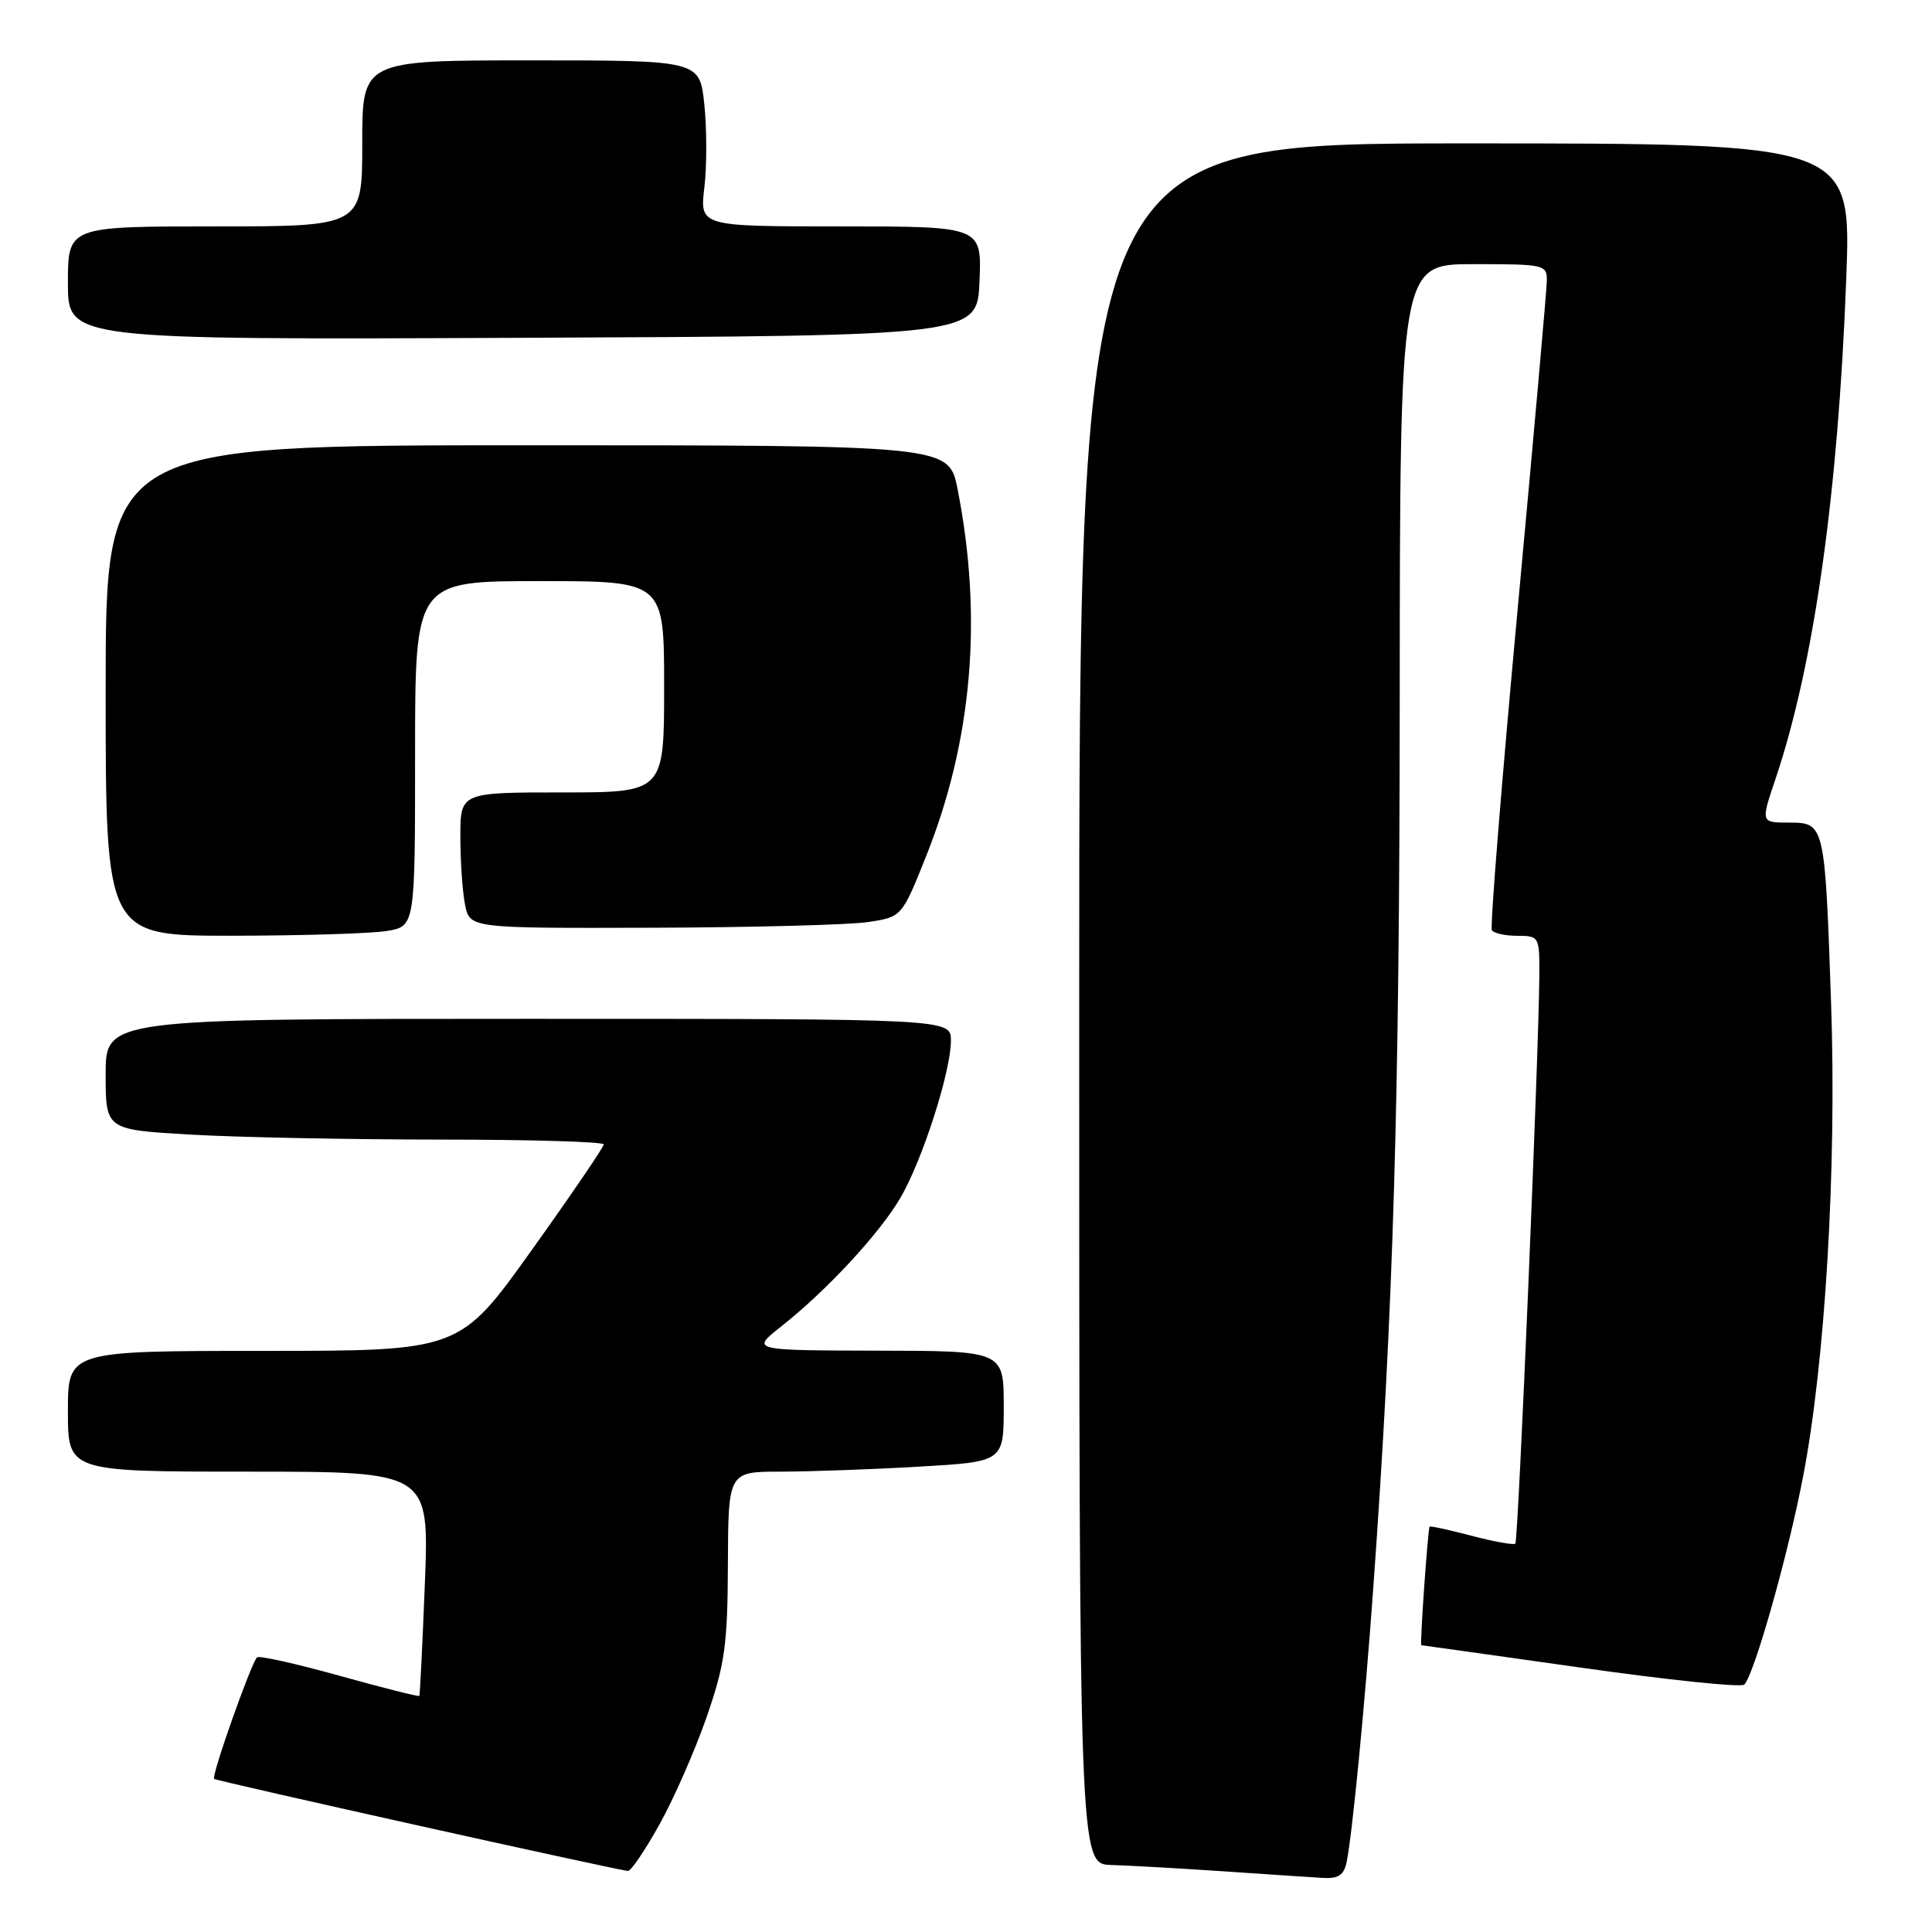 <?xml version="1.0" encoding="UTF-8" standalone="no"?>
<!DOCTYPE svg PUBLIC "-//W3C//DTD SVG 1.1//EN" "http://www.w3.org/Graphics/SVG/1.1/DTD/svg11.dtd" >
<svg xmlns="http://www.w3.org/2000/svg" xmlns:xlink="http://www.w3.org/1999/xlink" version="1.1" viewBox="0 0 256 256">
 <g >
 <path fill="currentColor"
d=" M 178.43 246.75 C 179.17 243.26 180.85 225.95 181.96 210.50 C 184.64 173.20 185.44 146.15 185.47 92.75 C 185.50 35.00 185.50 35.00 195.25 35.00 C 204.71 35.00 205.00 35.07 204.96 37.25 C 204.94 38.49 203.19 58.17 201.07 81.00 C 198.96 103.83 197.43 122.84 197.68 123.25 C 197.92 123.66 199.44 124.00 201.06 124.00 C 203.94 124.00 204.00 124.10 203.97 129.25 C 203.91 139.37 201.18 204.16 200.79 204.54 C 200.58 204.75 197.97 204.28 195.00 203.50 C 192.03 202.72 189.52 202.17 189.43 202.29 C 189.20 202.59 188.12 218.00 188.33 218.00 C 188.42 218.00 197.94 219.34 209.48 220.97 C 221.01 222.61 230.76 223.62 231.13 223.22 C 232.47 221.79 236.91 206.10 238.91 195.70 C 241.85 180.48 243.38 154.76 242.63 133.00 C 241.81 109.11 241.79 109.00 237.04 109.00 C 233.31 109.00 233.31 109.00 235.25 103.25 C 240.35 88.17 243.57 65.37 244.64 36.89 C 245.31 19.00 245.31 19.00 194.16 19.00 C 143.00 19.00 143.00 19.00 143.00 133.00 C 143.00 247.00 143.00 247.00 147.25 247.12 C 149.59 247.19 156.22 247.56 162.00 247.95 C 167.78 248.35 173.73 248.74 175.23 248.83 C 177.33 248.96 178.07 248.48 178.43 246.75 Z  M 87.38 241.75 C 89.30 238.31 92.11 231.90 93.64 227.50 C 96.06 220.50 96.41 217.96 96.45 207.25 C 96.50 195.00 96.50 195.00 103.50 195.00 C 107.35 194.99 115.56 194.70 121.75 194.34 C 133.00 193.69 133.00 193.69 133.00 186.35 C 133.00 179.00 133.00 179.00 116.25 178.97 C 99.50 178.93 99.50 178.93 103.50 175.77 C 109.54 171.01 116.55 163.44 119.31 158.72 C 122.23 153.72 126.00 141.99 126.00 137.89 C 126.00 135.00 126.00 135.00 70.00 135.00 C 14.00 135.00 14.00 135.00 14.00 142.35 C 14.00 149.69 14.00 149.69 25.25 150.34 C 31.44 150.70 46.29 150.99 58.25 151.00 C 70.21 151.00 80.00 151.29 80.00 151.64 C 80.00 151.99 75.71 158.29 70.46 165.64 C 60.91 179.00 60.91 179.00 34.96 179.00 C 9.00 179.00 9.00 179.00 9.00 187.00 C 9.00 195.00 9.00 195.00 32.93 195.00 C 56.87 195.00 56.87 195.00 56.30 209.75 C 55.98 217.86 55.65 224.60 55.56 224.72 C 55.47 224.84 50.70 223.64 44.96 222.04 C 39.23 220.44 34.32 219.35 34.06 219.61 C 33.25 220.41 27.99 235.32 28.37 235.71 C 28.66 235.99 80.68 247.57 83.20 247.91 C 83.59 247.96 85.47 245.19 87.38 241.75 Z  M 51.25 123.36 C 55.00 122.74 55.00 122.74 55.00 99.87 C 55.00 77.00 55.00 77.00 71.50 77.00 C 88.00 77.00 88.00 77.00 88.00 91.00 C 88.00 105.00 88.00 105.00 74.50 105.00 C 61.00 105.00 61.00 105.00 61.00 110.88 C 61.00 114.11 61.28 118.16 61.62 119.88 C 62.25 123.00 62.25 123.00 86.38 122.93 C 99.64 122.89 112.53 122.55 115.00 122.18 C 119.50 121.50 119.50 121.50 122.72 113.44 C 128.84 98.11 130.23 81.84 126.89 64.84 C 125.74 59.00 125.74 59.00 69.87 59.00 C 14.00 59.00 14.00 59.00 14.00 91.50 C 14.00 124.00 14.00 124.00 30.75 123.99 C 39.96 123.98 49.19 123.70 51.25 123.36 Z  M 129.79 37.25 C 130.09 30.00 130.09 30.00 111.40 30.00 C 92.72 30.00 92.72 30.00 93.33 24.86 C 93.67 22.03 93.66 17.08 93.33 13.86 C 92.72 8.00 92.72 8.00 70.36 8.00 C 48.00 8.00 48.00 8.00 48.00 19.00 C 48.00 30.00 48.00 30.00 28.50 30.00 C 9.00 30.00 9.00 30.00 9.00 37.51 C 9.00 45.02 9.00 45.02 69.25 44.76 C 129.50 44.50 129.50 44.50 129.79 37.25 Z "/>
</g>
</svg>